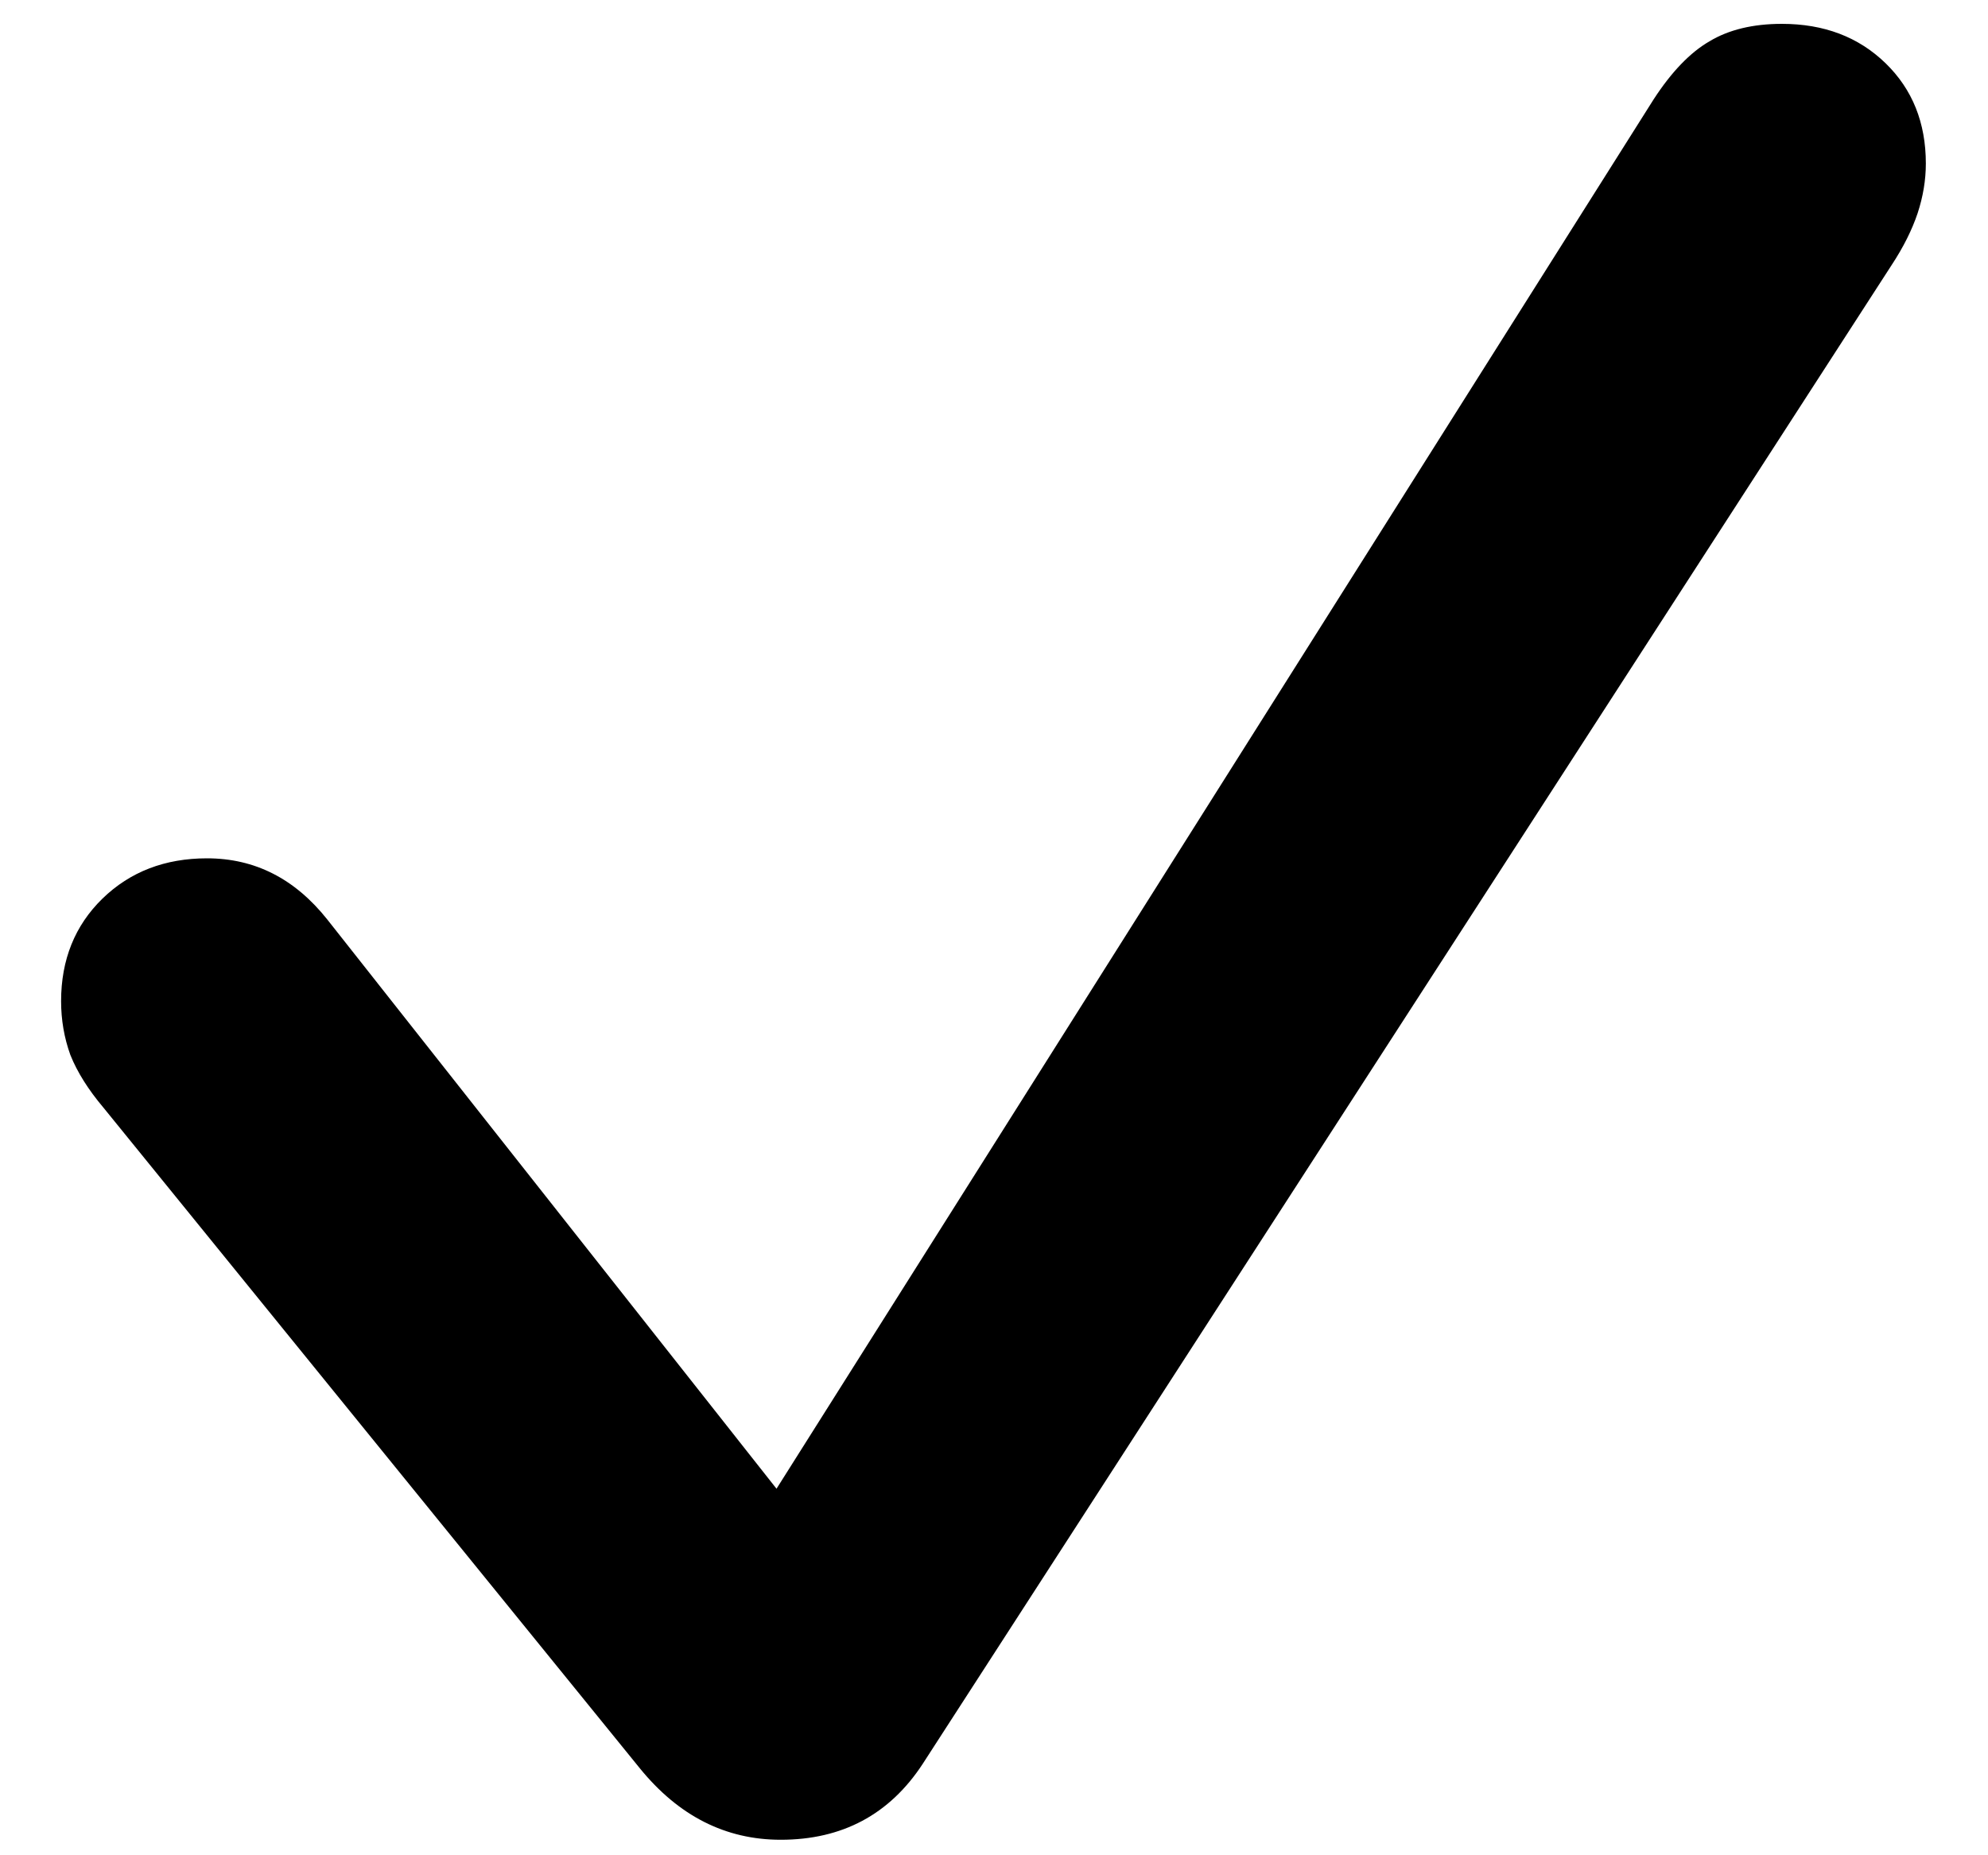 <svg width="15" height="14" viewBox="0 0 15 14" fill="none" xmlns="http://www.w3.org/2000/svg">
<path d="M5.891 13.883C5.474 13.883 5.12 13.703 4.828 13.344L0.781 8.359C0.667 8.224 0.583 8.091 0.531 7.961C0.484 7.831 0.461 7.695 0.461 7.555C0.461 7.242 0.565 6.984 0.773 6.781C0.982 6.578 1.245 6.477 1.562 6.477C1.922 6.477 2.224 6.63 2.469 6.938L5.859 11.234L12.477 0.75C12.612 0.542 12.753 0.396 12.898 0.312C13.044 0.224 13.227 0.18 13.445 0.18C13.763 0.18 14.023 0.279 14.227 0.477C14.43 0.674 14.531 0.927 14.531 1.234C14.531 1.359 14.51 1.484 14.469 1.609C14.427 1.734 14.362 1.865 14.273 2L6.961 13.312C6.711 13.693 6.354 13.883 5.891 13.883Z" fill="currentColor"/>
</svg>
